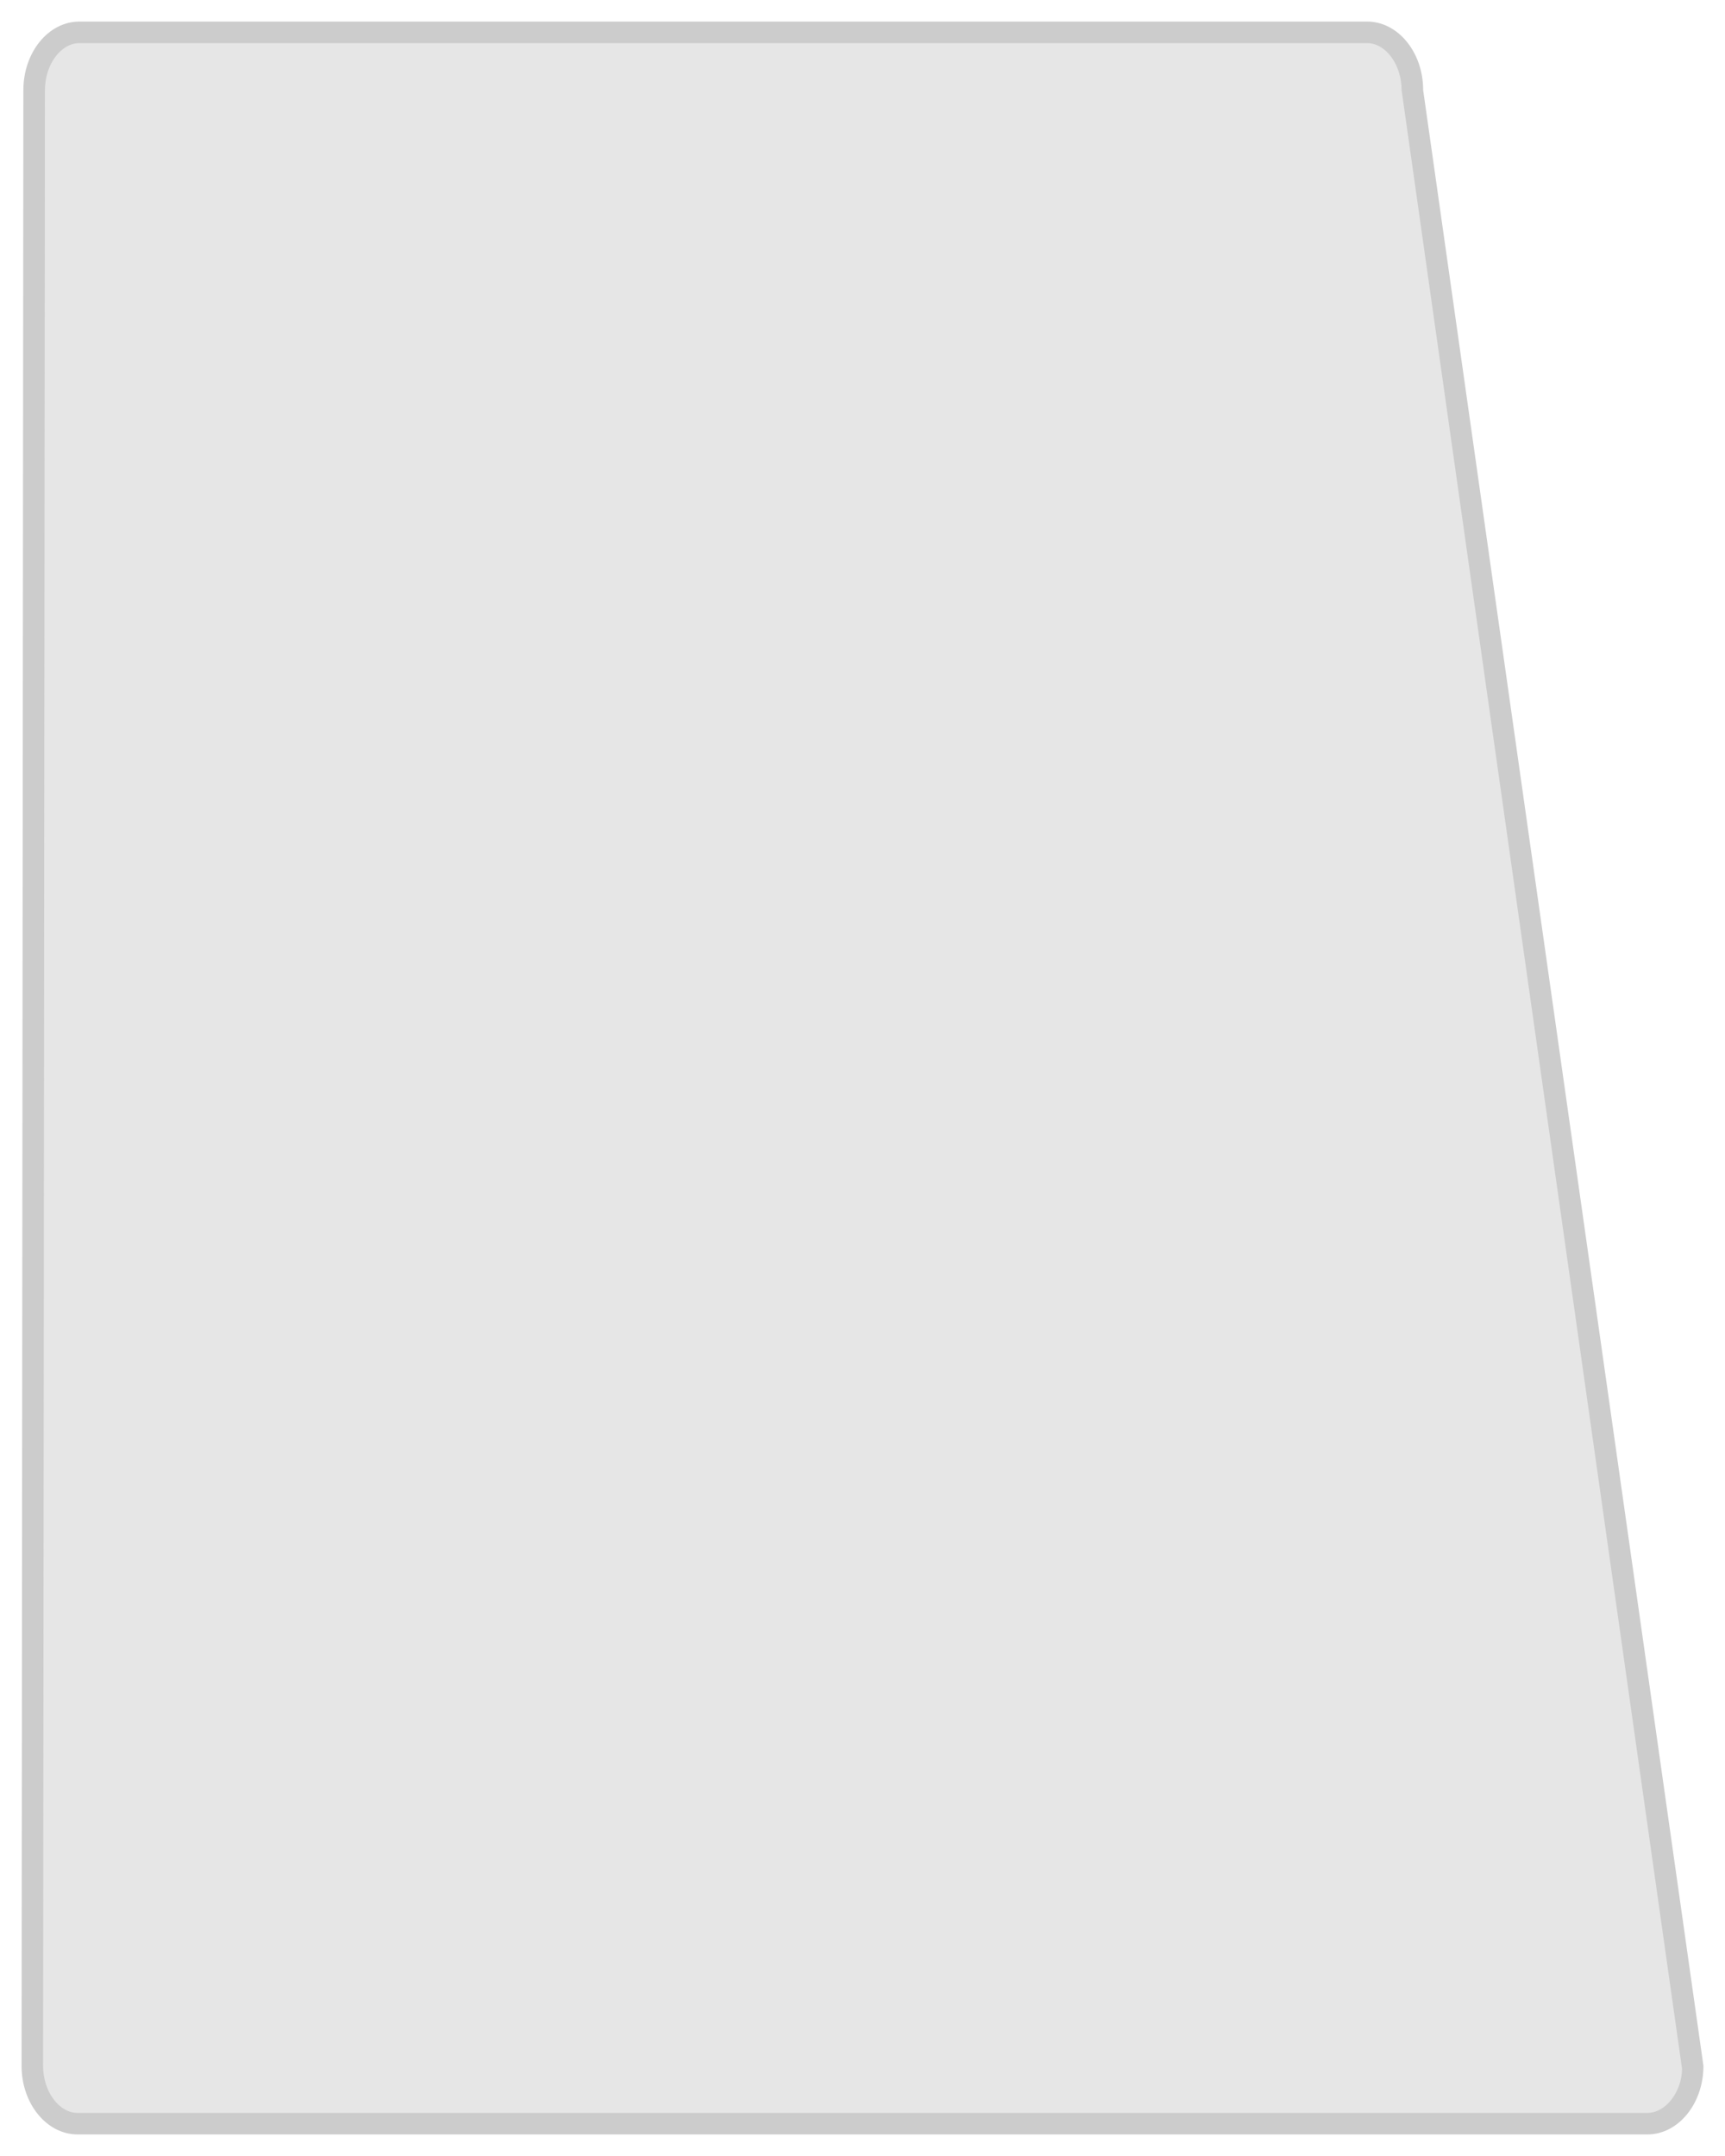 <?xml version="1.0" encoding="UTF-8"?>
<!DOCTYPE svg PUBLIC "-//W3C//DTD SVG 1.1 Tiny//EN" "http://www.w3.org/Graphics/SVG/1.1/DTD/svg11-tiny.dtd">
<svg baseProfile="tiny" height="50px" version="1.1" viewBox="0 0 40 50" width="40px" x="0px" xmlns="http://www.w3.org/2000/svg" xmlns:xlink="http://www.w3.org/1999/xlink" y="0px">
<g>
<rect fill="none" height="50" width="40"/>
<g>
<path d="M38.199,49.5H1.801c-0.719,0-1.301-0.712-1.301-1.591L0.542,2.09c0-0.878,0.581-1.59,1.3-1.59h29.859    c0.716,0,1.3,0.712,1.3,1.59L39.5,47.909C39.5,48.788,38.916,49.5,38.199,49.5L38.199,49.5z" fill="#CCCCCC"/>
<path d="M38.199,49.001H1.801c-0.436,0-0.802-0.501-0.802-1.093L1.042,2.09C1.042,1.499,1.409,1,1.842,1h29.859    c0.433,0,0.8,0.499,0.8,1.091l6.503,45.888C39,48.5,38.633,49.001,38.199,49.001L38.199,49.001z" fill="#E6E6E6"/>
<polygon fill="#E6E6E6" points="37.623,47.411 2.3,47.411 2.341,2.59 31.266,2.59 37.623,47.411   "/>
</g>
</g>
</svg>
